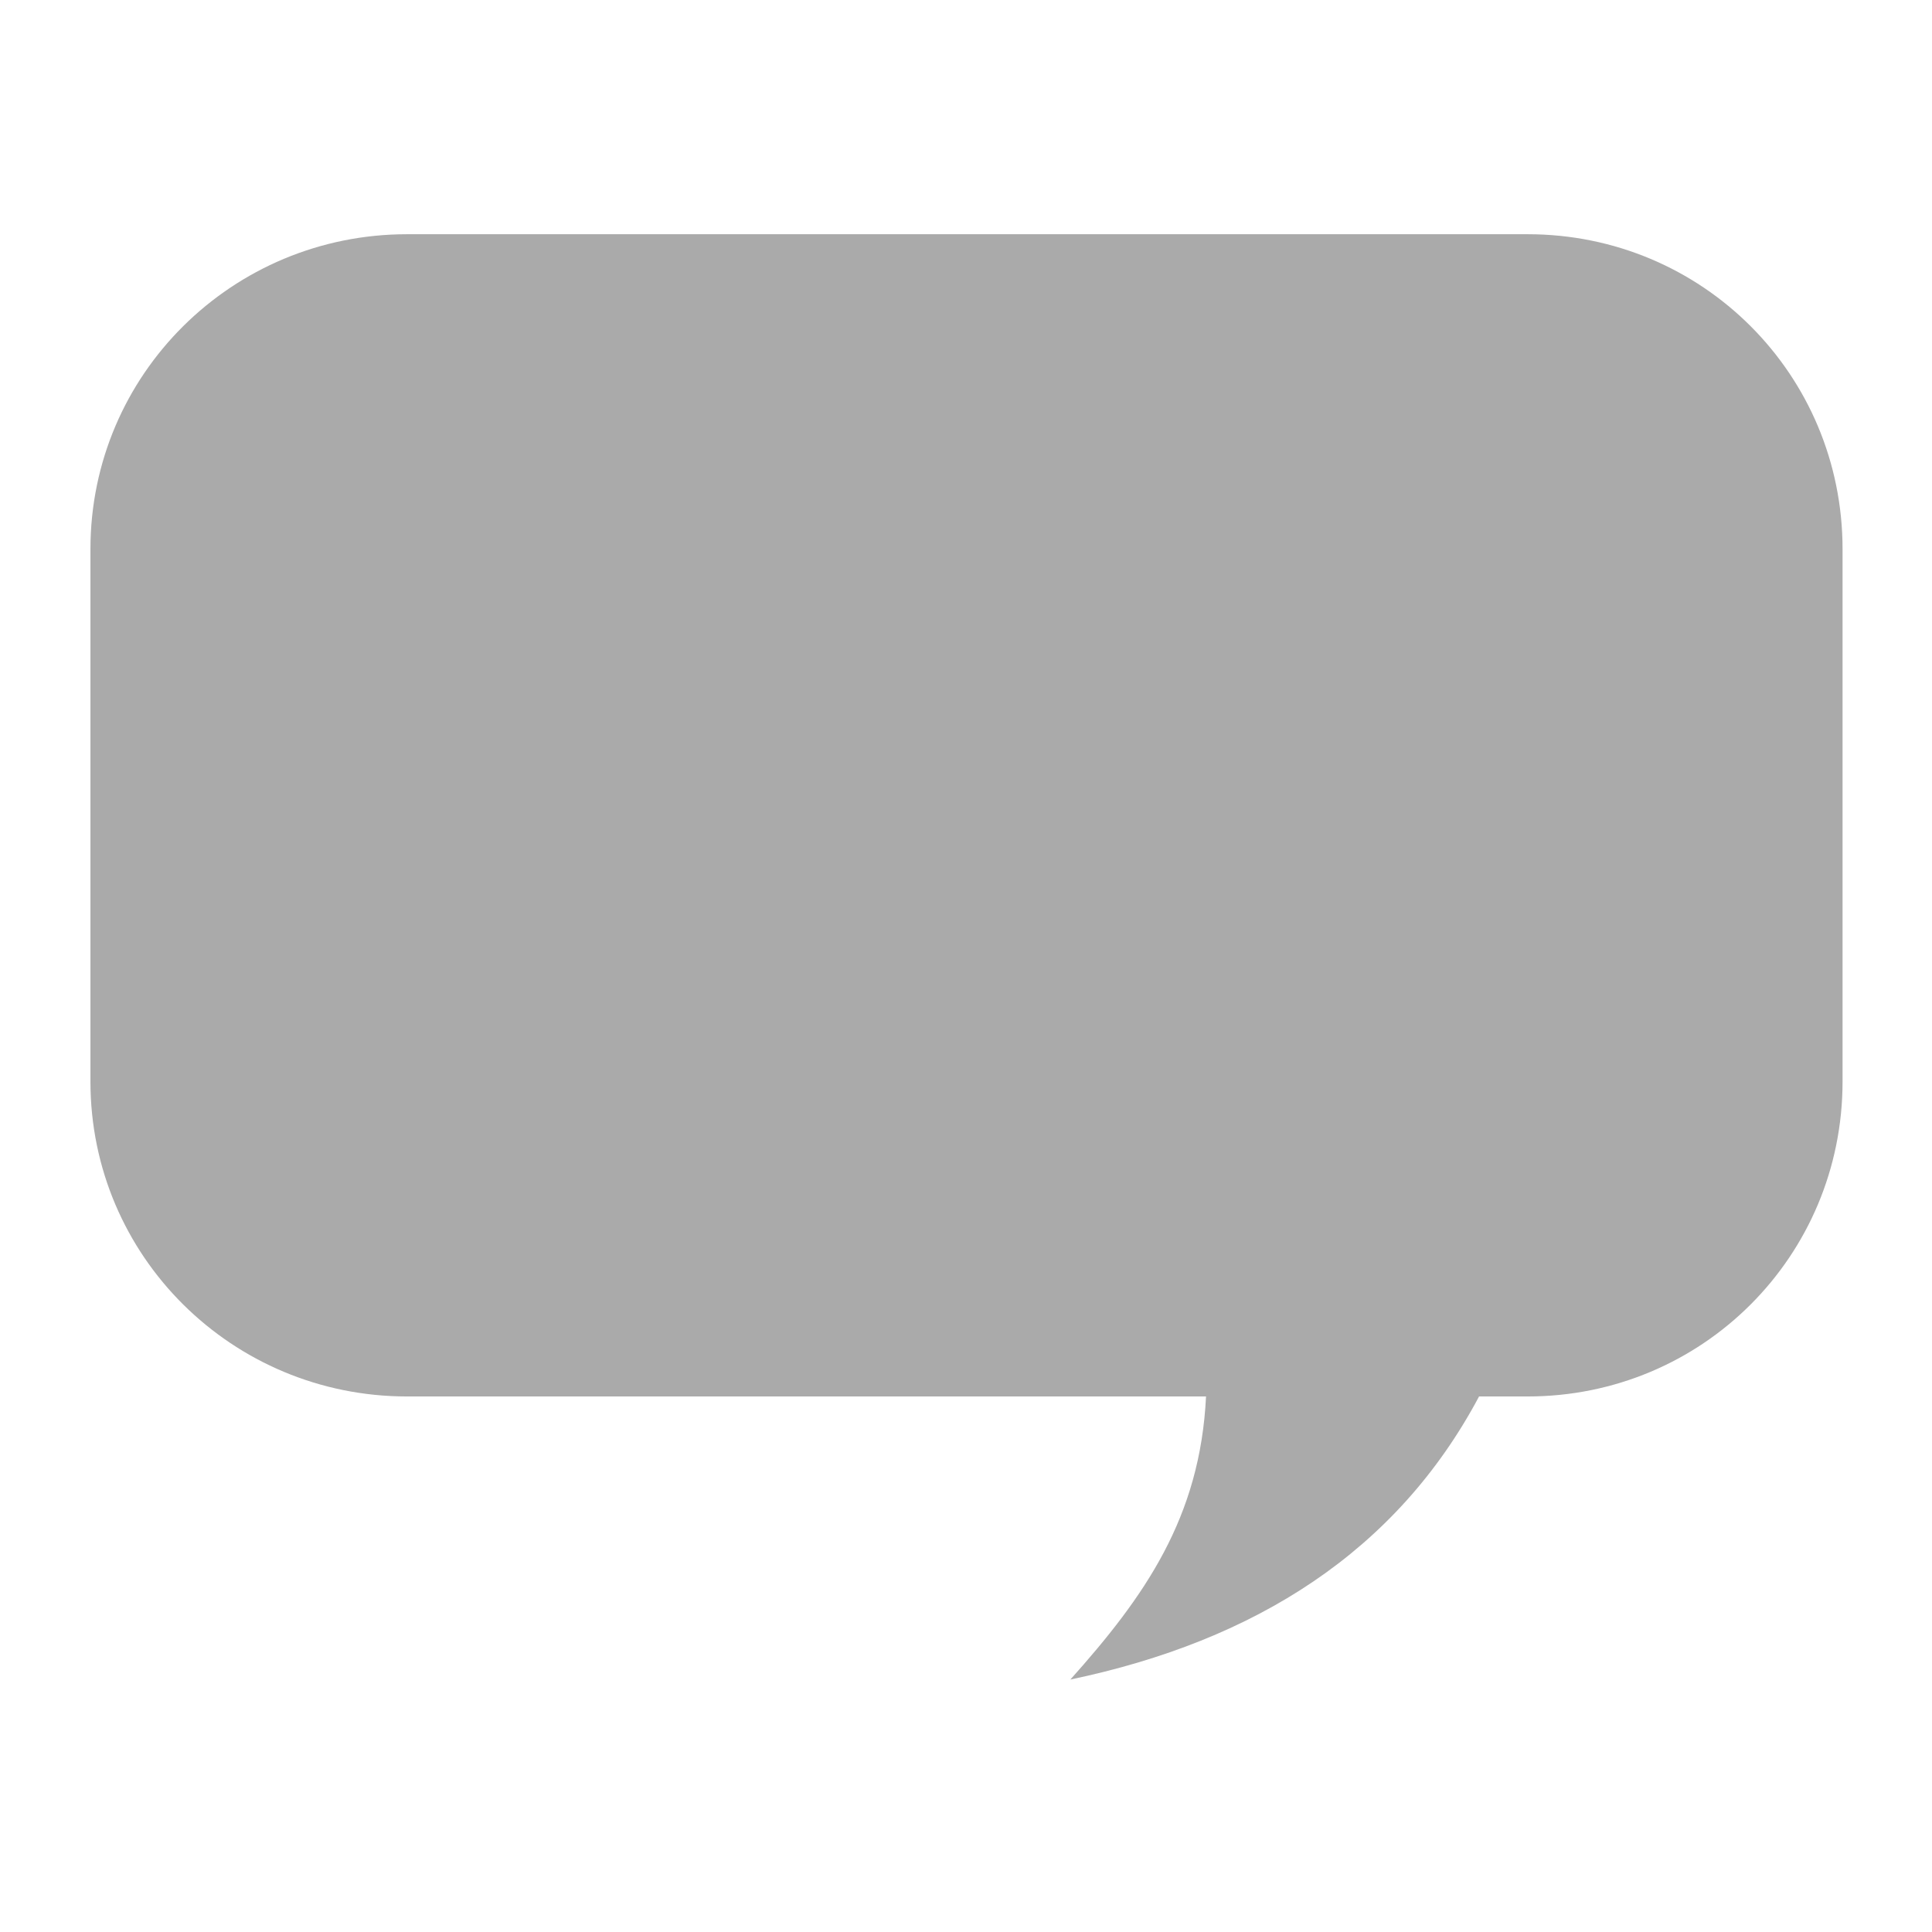 <?xml version="1.0" encoding="UTF-8" standalone="no"?>
<svg xmlns:dc="http://purl.org/dc/elements/1.1/"
     xmlns:cc="http://creativecommons.org/ns#"
     xmlns:rdf="http://www.w3.org/1999/02/22-rdf-syntax-ns#"
     xmlns:svg="http://www.w3.org/2000/svg"
     xmlns="http://www.w3.org/2000/svg"
     xmlns:xlink="http://www.w3.org/1999/xlink"
     width="128" height="128" version="1.1">
    <title>Clarity Icon</title>
    <desc>This is shape (source) for Clarity vector icon theme for gtk</desc>
    <path d="m 26.967,15.518 c -11.575,0 -20.975,9.289 -20.975,20.864 l 0,35.273 c 0,11.575 9.399,20.864 20.975,20.864 l 52.936,0 c -0.39,8.033 -4.068,13.253 -8.989,18.755 12.288,-2.571 21.619,-8.502 27.078,-18.755 l 3.218,0 c 11.575,0 20.864,-9.289 20.864,-20.864 l 0,-35.273 c 0,-11.575 -9.289,-20.864 -20.864,-20.864 z" style="fill:#aaaaaa"/>
</svg>